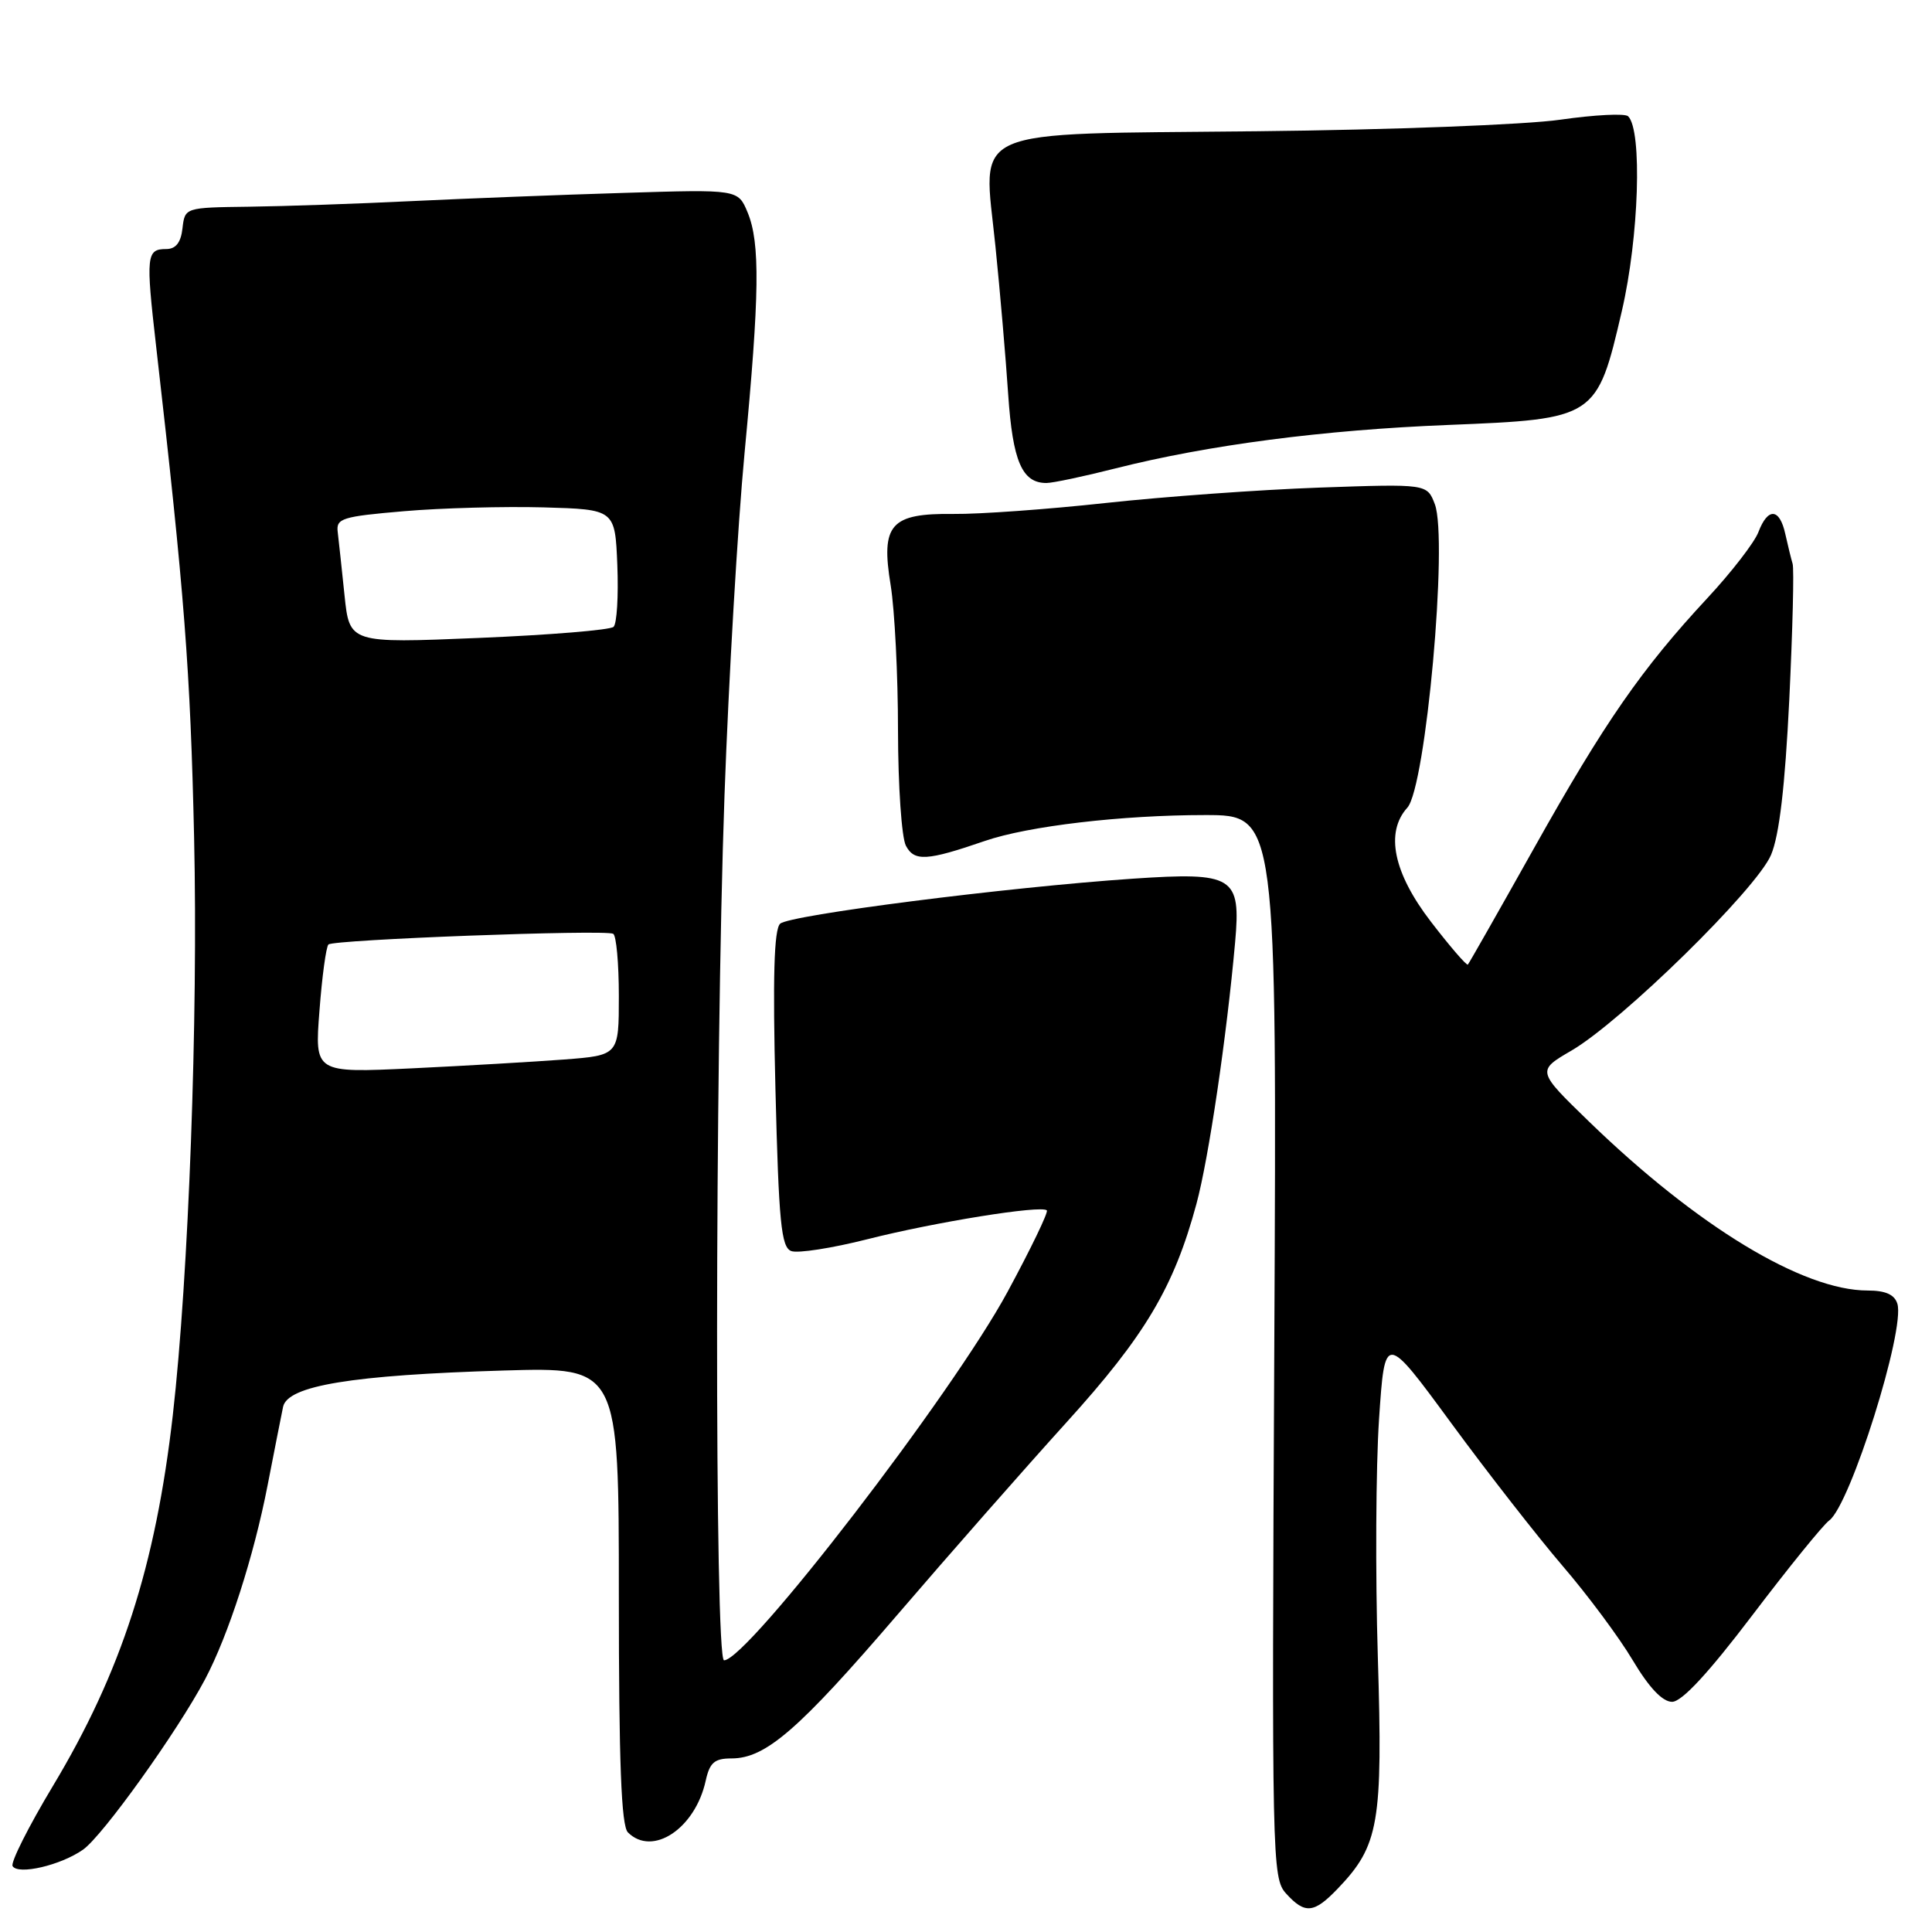 <?xml version="1.0" encoding="UTF-8" standalone="no"?>
<!DOCTYPE svg PUBLIC "-//W3C//DTD SVG 1.1//EN" "http://www.w3.org/Graphics/SVG/1.1/DTD/svg11.dtd" >
<svg xmlns="http://www.w3.org/2000/svg" xmlns:xlink="http://www.w3.org/1999/xlink" version="1.1" viewBox="0 0 256 256">
 <g >
 <path fill="currentColor"
d=" M 177.26 250.25 C 182.73 244.54 183.24 241.60 182.57 219.57 C 182.23 208.53 182.31 194.35 182.73 188.05 C 183.50 176.59 183.50 176.59 192.28 188.55 C 197.10 195.12 203.76 203.65 207.06 207.50 C 210.37 211.35 214.55 216.97 216.35 220.00 C 218.52 223.64 220.29 225.50 221.56 225.50 C 222.85 225.50 226.38 221.69 232.20 214.02 C 236.99 207.71 241.57 202.06 242.38 201.47 C 245.17 199.43 252.48 176.19 251.41 172.75 C 251.03 171.53 249.83 171.00 247.47 171.00 C 238.90 171.00 224.88 162.50 210.56 148.62 C 203.62 141.89 203.62 141.89 208.24 139.20 C 214.92 135.29 232.77 117.79 234.67 113.28 C 235.77 110.68 236.52 104.24 237.09 92.70 C 237.53 83.47 237.74 75.37 237.53 74.70 C 237.33 74.04 236.90 72.26 236.56 70.75 C 235.81 67.32 234.25 67.21 233.00 70.50 C 232.48 71.87 229.44 75.81 226.24 79.25 C 217.54 88.61 212.65 95.65 203.28 112.36 C 198.61 120.69 194.66 127.64 194.50 127.81 C 194.34 127.98 192.14 125.43 189.61 122.14 C 184.63 115.67 183.52 110.29 186.48 107.02 C 188.93 104.31 191.90 71.49 190.12 66.80 C 189.09 64.11 189.09 64.11 174.79 64.61 C 166.93 64.89 154.20 65.81 146.50 66.65 C 138.80 67.49 129.75 68.14 126.39 68.10 C 117.99 68.00 116.69 69.47 118.02 77.56 C 118.55 80.83 118.99 89.49 118.99 96.82 C 119.00 104.14 119.47 111.01 120.04 112.07 C 121.16 114.18 122.83 114.07 130.50 111.43 C 136.23 109.46 148.63 108.00 159.67 108.00 C 169.19 108.00 169.19 108.00 168.85 178.39 C 168.51 246.46 168.56 248.85 170.40 250.89 C 172.91 253.66 174.10 253.55 177.26 250.25 Z  M 11.00 245.09 C 13.60 243.27 23.49 229.46 27.17 222.52 C 30.26 216.68 33.63 206.24 35.46 196.80 C 36.35 192.23 37.27 187.56 37.51 186.41 C 38.11 183.60 46.66 182.20 66.75 181.60 C 82.00 181.15 82.00 181.15 82.00 211.38 C 82.00 233.55 82.32 241.92 83.20 242.80 C 86.46 246.06 92.12 242.30 93.51 235.95 C 94.04 233.55 94.67 233.00 96.93 233.00 C 101.45 233.00 105.81 229.22 118.91 213.96 C 125.73 206.01 135.81 194.55 141.29 188.50 C 151.74 176.98 155.56 170.55 158.54 159.50 C 160.16 153.50 162.54 137.39 163.66 124.85 C 164.44 116.12 163.49 115.53 150.11 116.43 C 133.43 117.56 104.55 121.25 103.37 122.40 C 102.56 123.18 102.38 129.50 102.75 144.33 C 103.19 161.98 103.51 165.26 104.84 165.77 C 105.70 166.10 110.25 165.39 114.95 164.20 C 123.86 161.94 138.00 159.66 138.71 160.38 C 138.94 160.60 136.60 165.45 133.52 171.15 C 126.23 184.66 99.03 220.00 95.94 220.00 C 94.68 220.00 94.72 141.05 96.00 105.40 C 96.55 90.05 97.75 69.62 98.66 60.00 C 100.65 39.03 100.74 32.19 99.06 28.14 C 97.79 25.09 97.79 25.09 82.65 25.56 C 74.32 25.81 61.65 26.31 54.50 26.65 C 47.35 27.00 37.67 27.33 33.00 27.39 C 24.50 27.50 24.50 27.50 24.18 30.25 C 23.97 32.15 23.29 33.00 22.02 33.00 C 19.40 33.00 19.31 33.87 20.68 45.82 C 24.46 78.82 25.22 88.74 25.72 111.00 C 26.26 134.95 25.00 169.07 22.90 187.50 C 20.61 207.52 16.08 221.55 7.00 236.67 C 3.78 242.03 1.38 246.80 1.67 247.27 C 2.41 248.48 8.05 247.16 11.00 245.09 Z  M 147.83 62.06 C 160.10 58.96 175.35 56.97 191.86 56.31 C 211.47 55.52 211.60 55.44 214.91 41.18 C 217.17 31.43 217.63 17.30 215.74 15.41 C 215.34 15.00 211.29 15.21 206.75 15.86 C 202.21 16.52 184.17 17.21 166.66 17.39 C 127.48 17.81 130.28 16.59 131.90 32.63 C 132.51 38.61 133.27 47.45 133.59 52.27 C 134.19 61.13 135.43 64.00 138.65 64.00 C 139.49 64.00 143.62 63.13 147.83 62.06 Z  M 42.33 133.94 C 42.67 129.41 43.21 125.46 43.52 125.15 C 44.17 124.50 80.13 123.15 81.25 123.73 C 81.66 123.94 82.00 127.65 82.00 131.97 C 82.00 139.83 82.00 139.83 74.75 140.39 C 70.76 140.69 61.69 141.22 54.60 141.56 C 41.69 142.17 41.69 142.17 42.33 133.94 Z  M 45.65 78.87 C 45.29 75.37 44.88 71.60 44.75 70.50 C 44.52 68.69 45.31 68.44 53.50 67.74 C 58.45 67.31 66.78 67.09 72.00 67.23 C 81.50 67.50 81.50 67.50 81.80 74.90 C 81.96 78.97 81.74 82.65 81.30 83.06 C 80.86 83.48 72.81 84.14 63.41 84.53 C 46.31 85.24 46.31 85.24 45.65 78.87 Z "/>
</g>
</svg>
